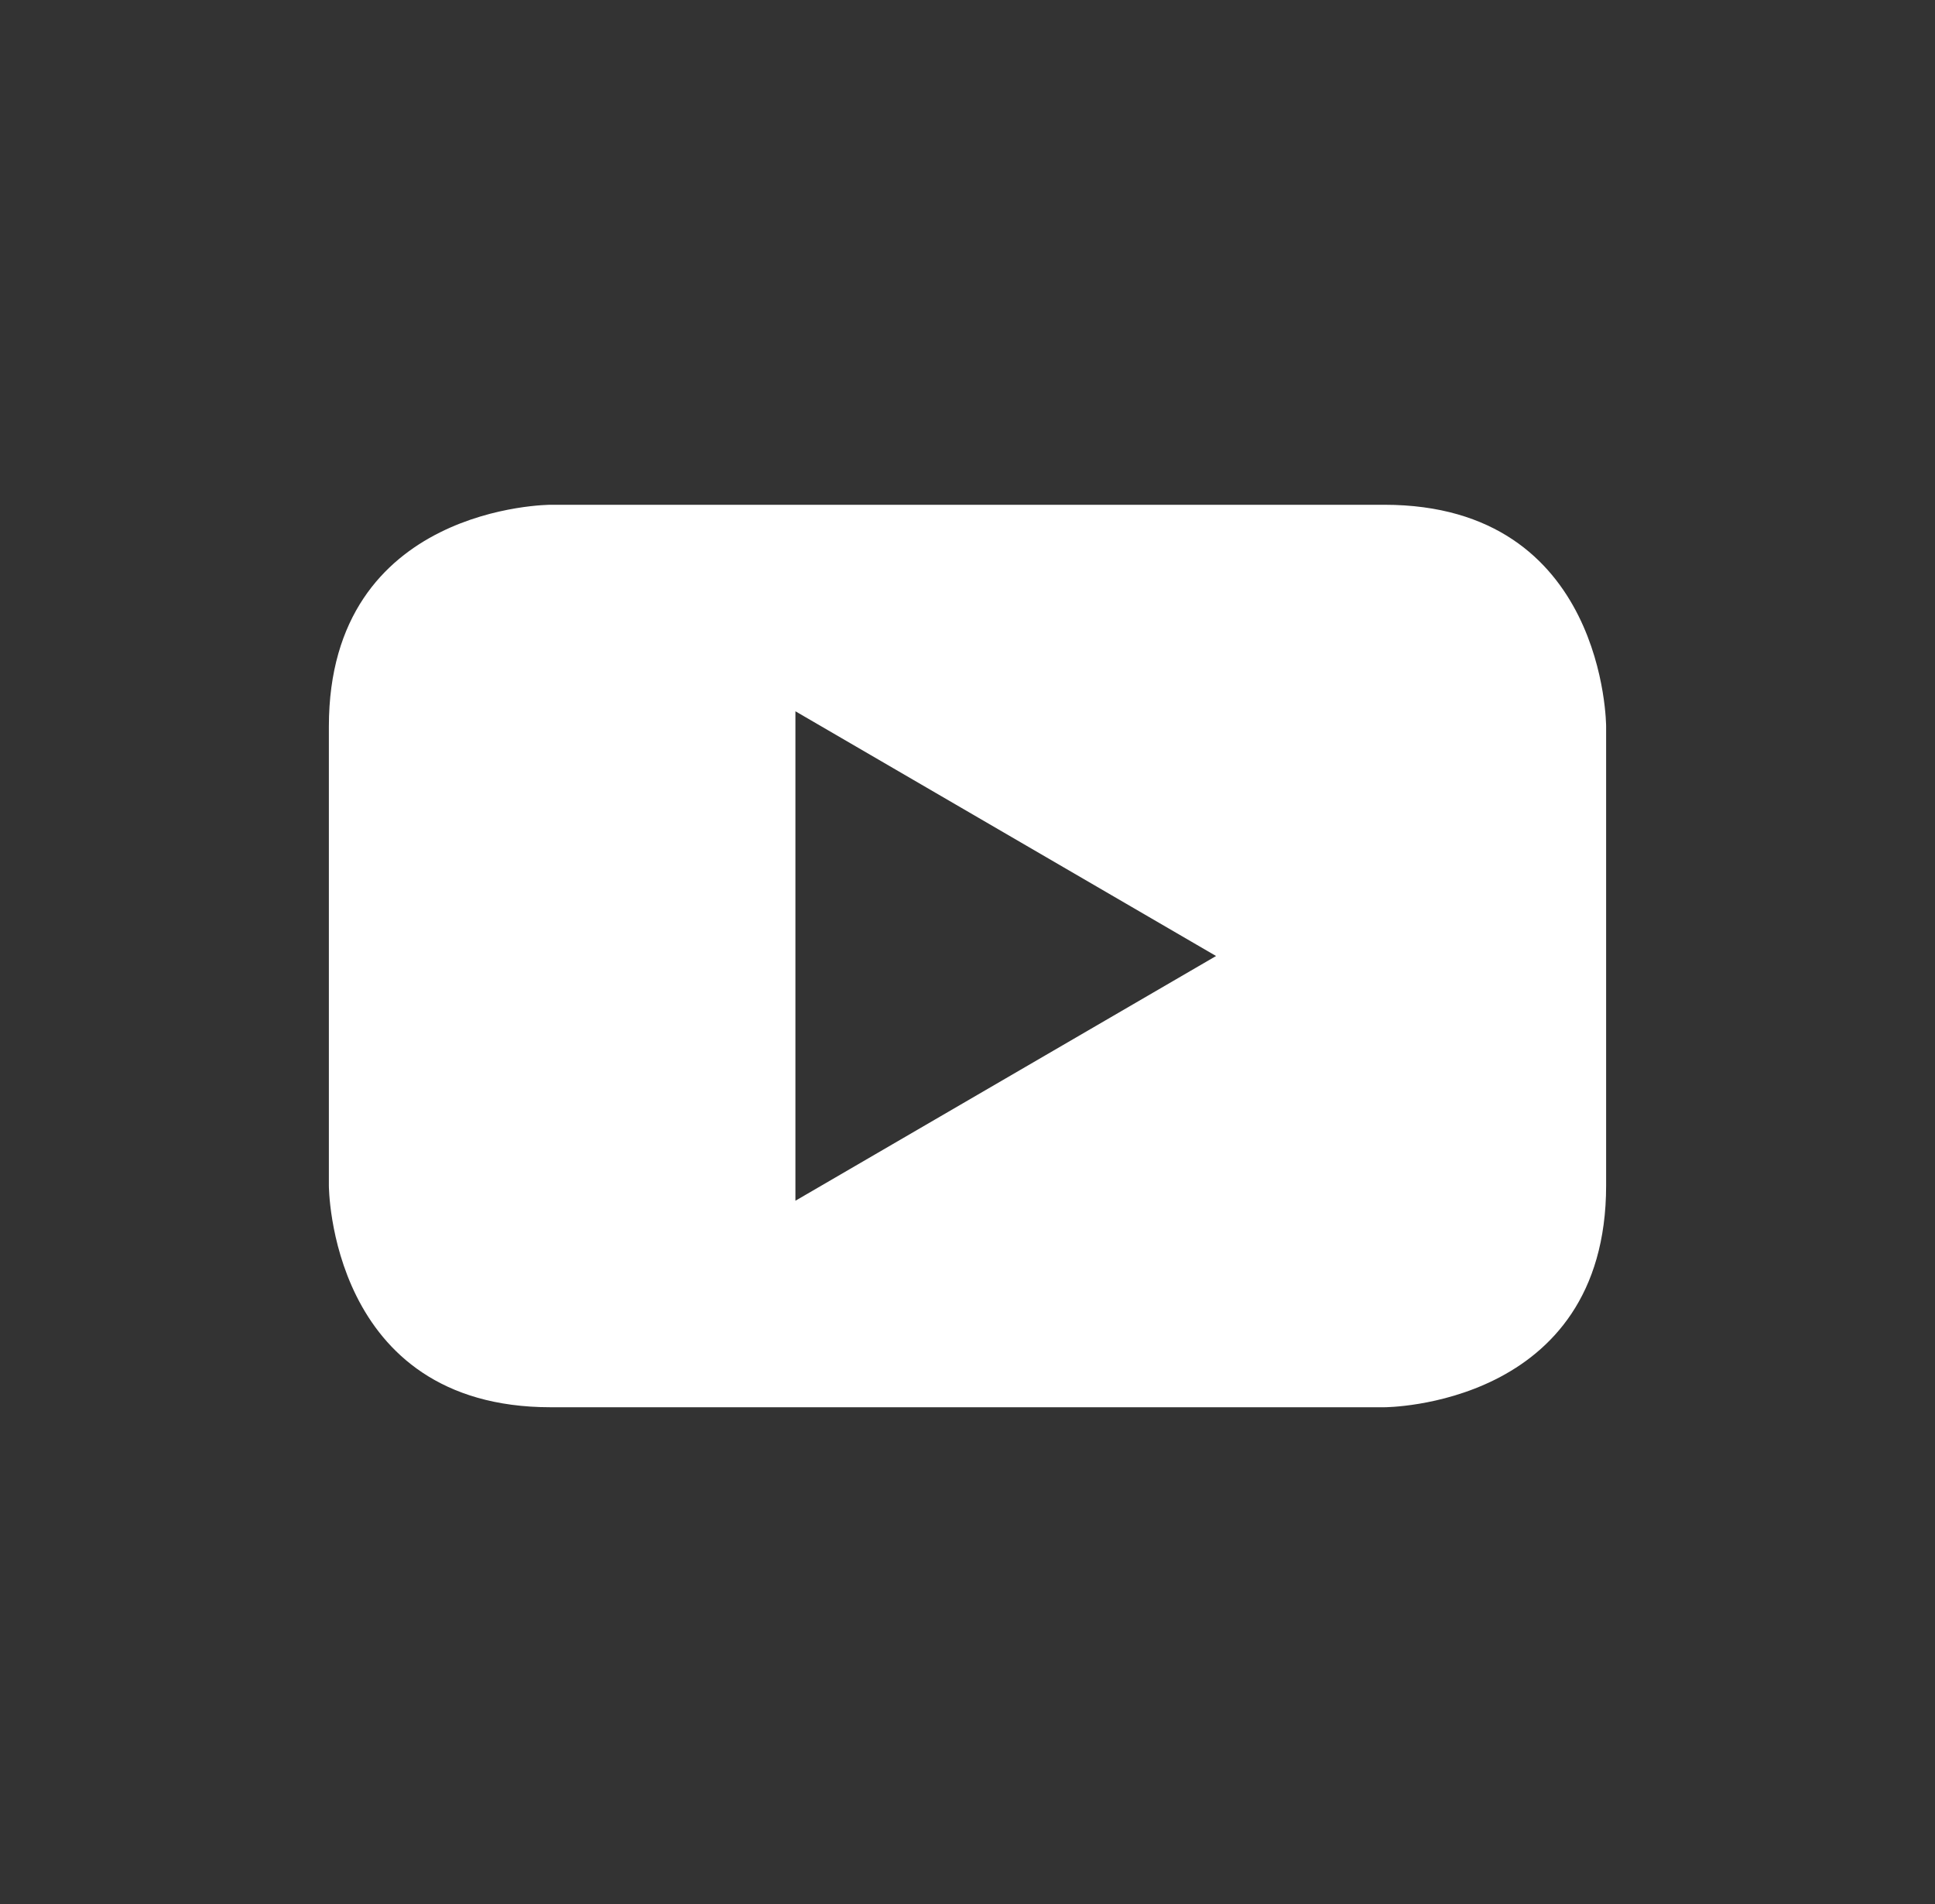 <?xml version="1.0" encoding="utf-8"?>
<!-- Generator: Adobe Illustrator 18.1.1, SVG Export Plug-In . SVG Version: 6.00 Build 0)  -->
<svg version="1.1" xmlns="http://www.w3.org/2000/svg" xmlns:xlink="http://www.w3.org/1999/xlink" x="0px" y="0px"
	 viewBox="0 0 25.3 24.9" enable-background="new 0 0 25.3 24.9" xml:space="preserve">
<rect x="0" y="0" width="25.3" height="24.9" fill="#333333" stroke="none"/>
<g id="Layer_1">
</g>
<g id="Layer_3">
</g>
<g id="Layer_16">
</g>
<g id="working_layer" display="none">
</g>
<g id="Video_Options" display="none">
	<g id="Video_Examples">
	</g>
	<g id="Video_Examples_copy">
	</g>
</g>
<g id="Video_Btn" display="none">
</g>
<g id="Text" display="none">
</g>
<g id="Menu" display="none">
</g>
<g id="Menu_Button" display="none">
</g>
<g id="Contact">
	<g id="Close" display="none">
	</g>
	<g id="Open">
	</g>
</g>
<g id="Logos" display="none">
</g>
<g id="Layer_17">
</g>
<g id="Footer">
	<g>
		<g>
			<g>
				<path fill="#FFFFFF" d="M18.1,6.6H7.2c0,0-2.9,0-2.9,2.9v6c0,0,0,2.9,2.9,2.9h10.9c0,0,2.9,0,2.9-2.9v-6C21,9.5,21,6.6,18.1,6.6
					z M10.4,15.7V9.3l5.5,3.2L10.4,15.7z"/>
			</g>
		</g>
	</g>
</g>
</svg>
